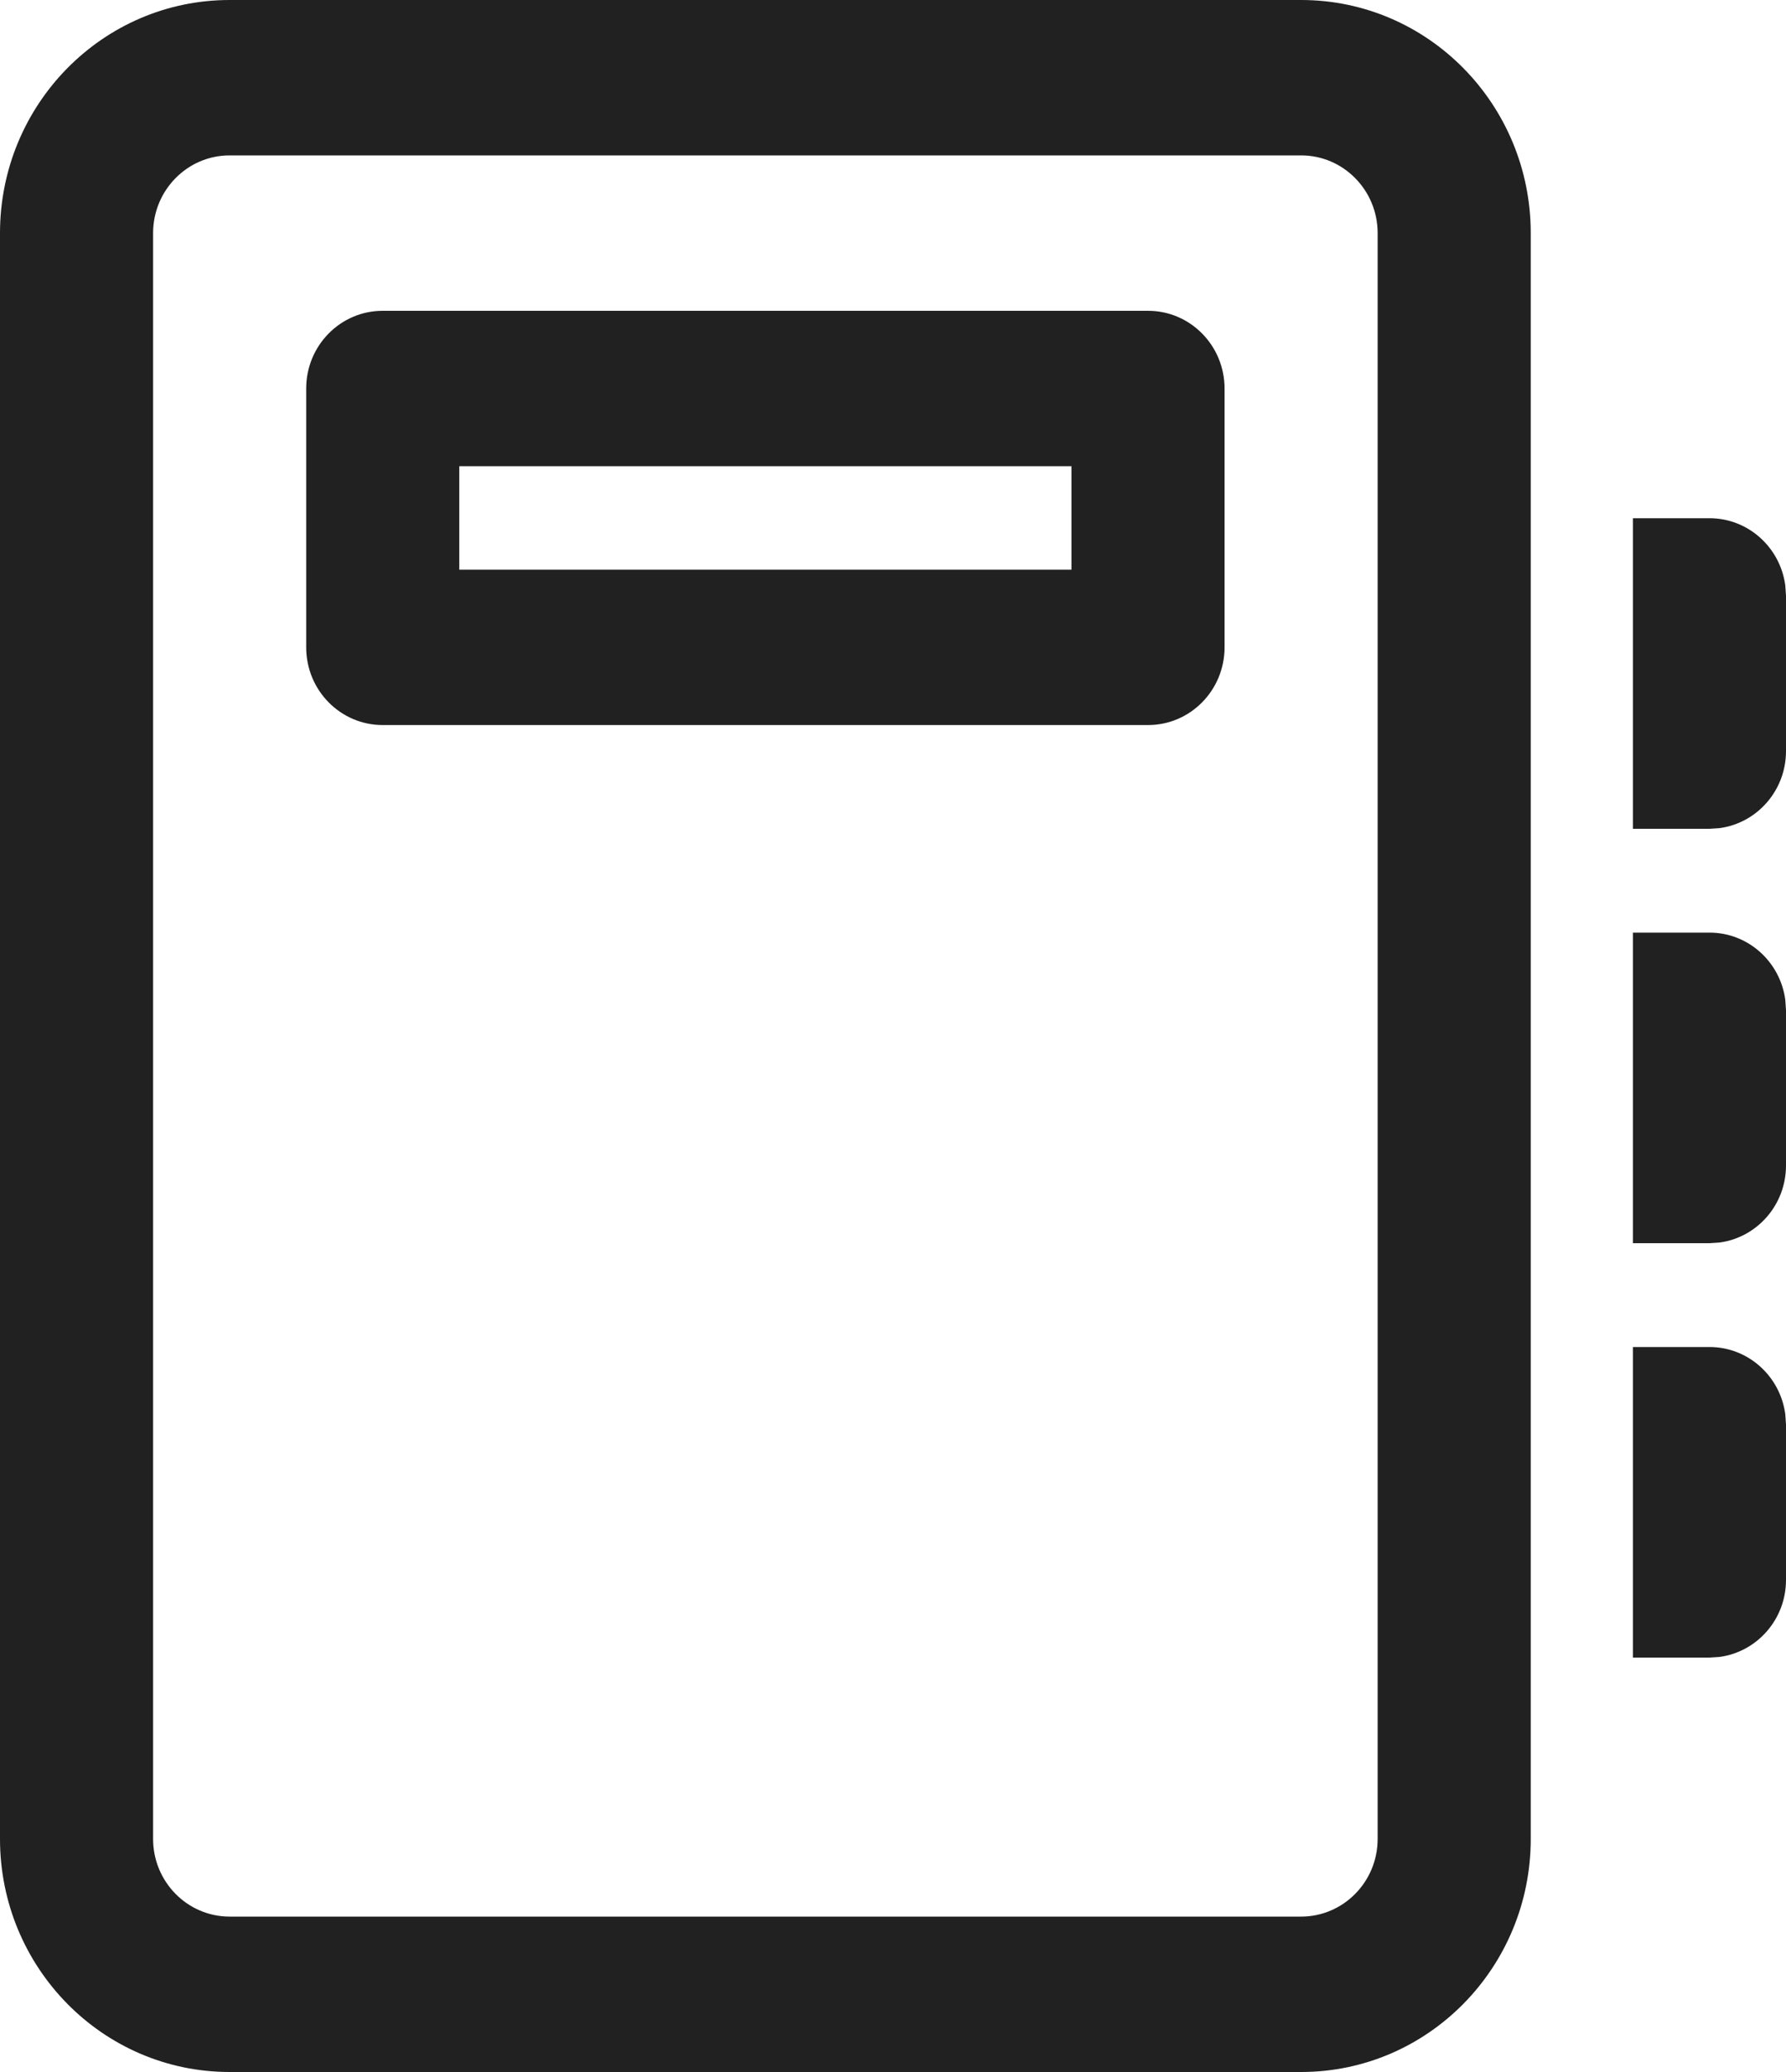 <svg width="25" height="29" viewBox="0 0 25 29" fill="none" xmlns="http://www.w3.org/2000/svg">
<path d="M18.213 0C19.988 0 21.427 1.461 21.427 3.263V25.738C21.427 27.539 19.988 29 18.213 29H3.214C1.439 29 0 27.539 0 25.738V3.263C0 1.461 1.439 0 3.214 0H18.213ZM18.213 2.175H3.214C2.623 2.175 2.143 2.662 2.143 3.263V25.738C2.143 26.338 2.623 26.825 3.214 26.825H18.213C18.804 26.825 19.284 26.338 19.284 25.738V3.263C19.284 2.662 18.804 2.175 18.213 2.175ZM22.857 18.853H23.929C24.471 18.853 24.919 19.262 24.99 19.793L25 19.94V22.113C25 22.663 24.597 23.118 24.074 23.19L23.929 23.2H22.857V18.853H23.929H22.857ZM22.857 13.053H23.929C24.471 13.053 24.919 13.462 24.99 13.993L25 14.14V16.312C25 16.863 24.597 17.318 24.074 17.39L23.929 17.4H22.857V13.053H23.929H22.857ZM22.857 7.253H23.929C24.471 7.253 24.919 7.662 24.99 8.193L25 8.34V10.512C25 11.063 24.597 11.518 24.074 11.59L23.929 11.6H22.857V7.253H23.929H22.857ZM16.07 4.35C16.662 4.35 17.141 4.837 17.141 5.438V9.06C17.141 9.661 16.662 10.148 16.07 10.148H5.357C4.765 10.148 4.286 9.661 4.286 9.06V5.438C4.286 4.837 4.765 4.35 5.357 4.35H16.07ZM14.998 6.525H6.429V7.973H14.998V6.525Z" fill="#212121"/>
</svg>
